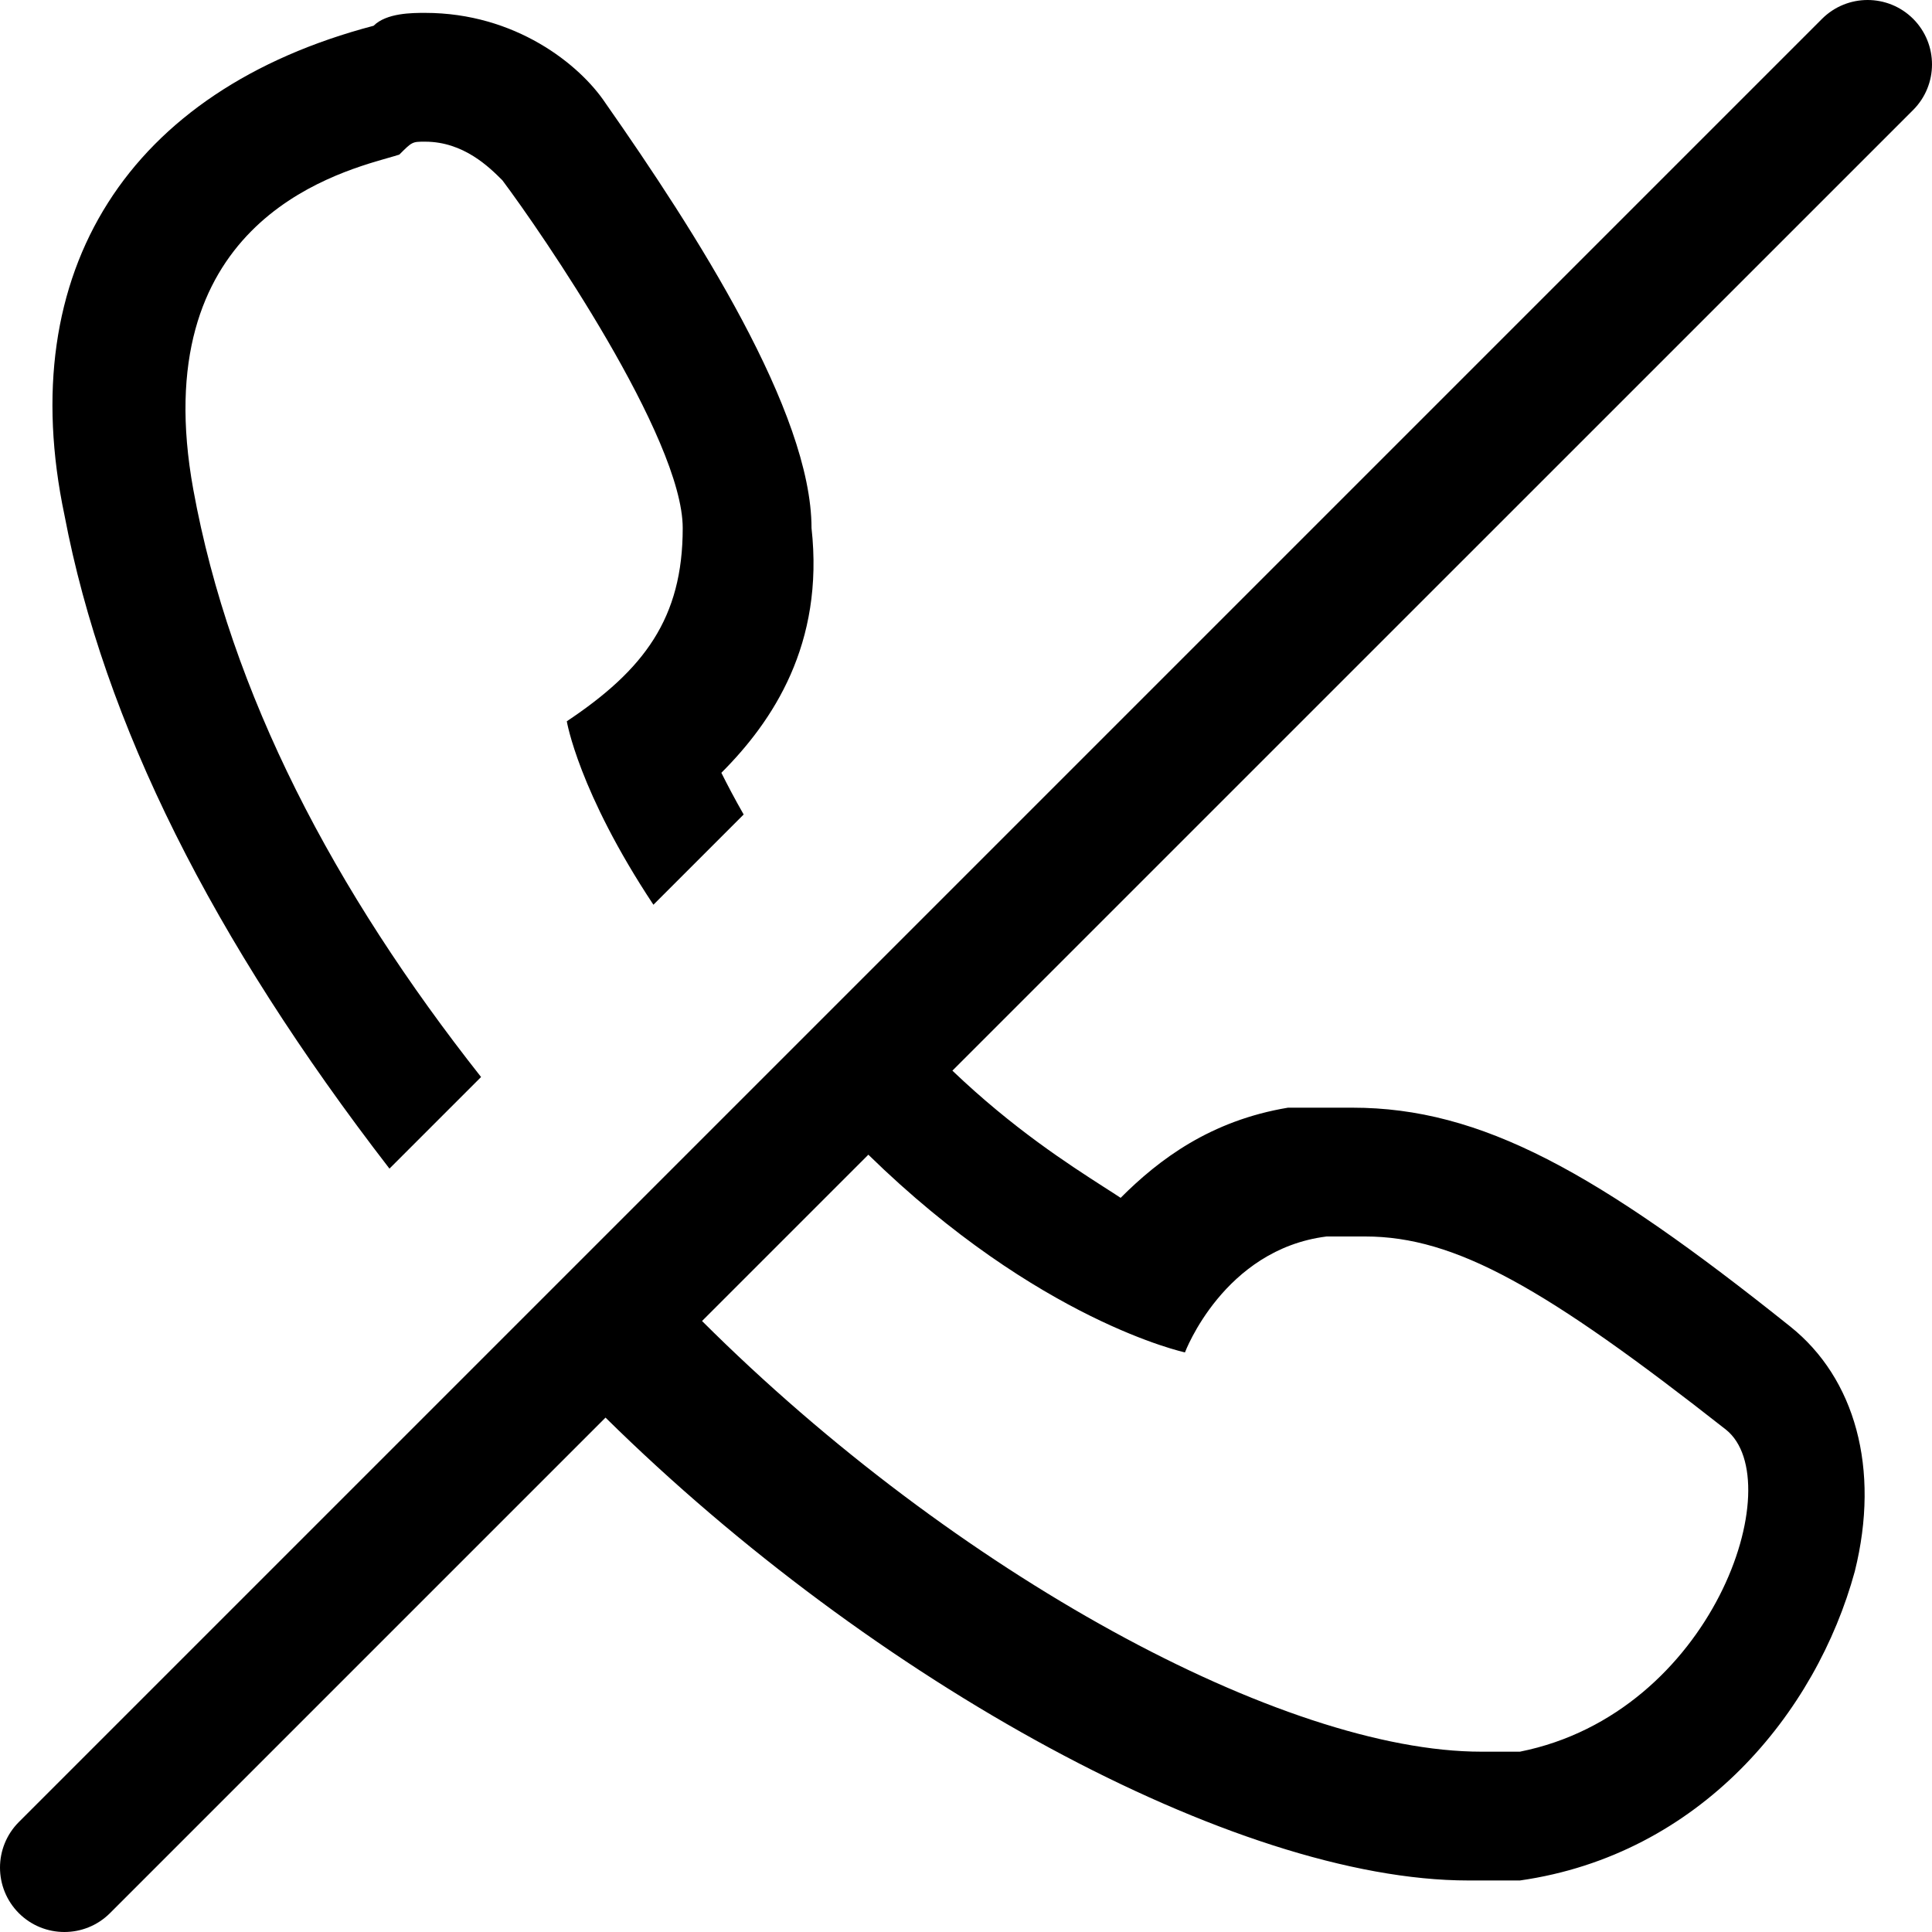 <svg viewBox="0 0 24 24" xmlns="http://www.w3.org/2000/svg"><path fill-rule="evenodd" clip-rule="evenodd" d="M23.766 1.366C24.078 1.053 24.078 0.547 23.766 0.234C23.453 -0.078 22.947 -0.078 22.634 0.234L0.234 22.634C-0.078 22.947 -0.078 23.453 0.234 23.766C0.547 24.078 1.053 24.078 1.366 23.766L7.522 17.61C10.846 20.889 15.343 23.36 18.241 23.36H18.881C21.12 23.04 22.561 21.28 23.041 19.52C23.36 18.24 23.041 17.12 22.241 16.48C19.84 14.56 18.401 13.76 16.8 13.76H16C15.04 13.92 14.4 14.4 13.921 14.88C13.861 14.84 13.79 14.795 13.712 14.745L13.712 14.745C13.28 14.467 12.584 14.02 11.831 13.3L23.766 1.366ZM10.787 14.344L8.721 16.41C11.873 19.554 15.946 21.76 18.401 21.76H18.881C21.28 21.28 22.241 18.4 21.441 17.76C19.201 16 18.081 15.36 16.96 15.36H16.48C15.2 15.52 14.72 16.8 14.72 16.8C14.72 16.8 12.902 16.411 10.787 14.344ZM8.961 9.6C9.035 9.748 9.126 9.922 9.238 10.118L8.117 11.239C7.186 9.835 7.041 8.96 7.041 8.96C8.001 8.32 8.481 7.68 8.481 6.56C8.481 5.44 6.721 2.88 6.241 2.24C6.081 2.08 5.761 1.76 5.281 1.76C5.121 1.76 5.121 1.76 4.961 1.92C4.925 1.932 4.878 1.946 4.82 1.962L4.82 1.962C4.098 2.168 1.808 2.82 2.401 6.08C2.862 8.616 4.153 11.069 5.976 13.379L4.838 14.517C2.639 11.668 1.293 8.987 0.801 6.4C0.161 3.36 1.601 1.12 4.641 0.32C4.801 0.16 5.121 0.16 5.281 0.16C6.401 0.16 7.201 0.8 7.521 1.28C8.641 2.88 10.081 5.12 10.081 6.56C10.241 8 9.601 8.96 8.961 9.6Z"/></svg>
